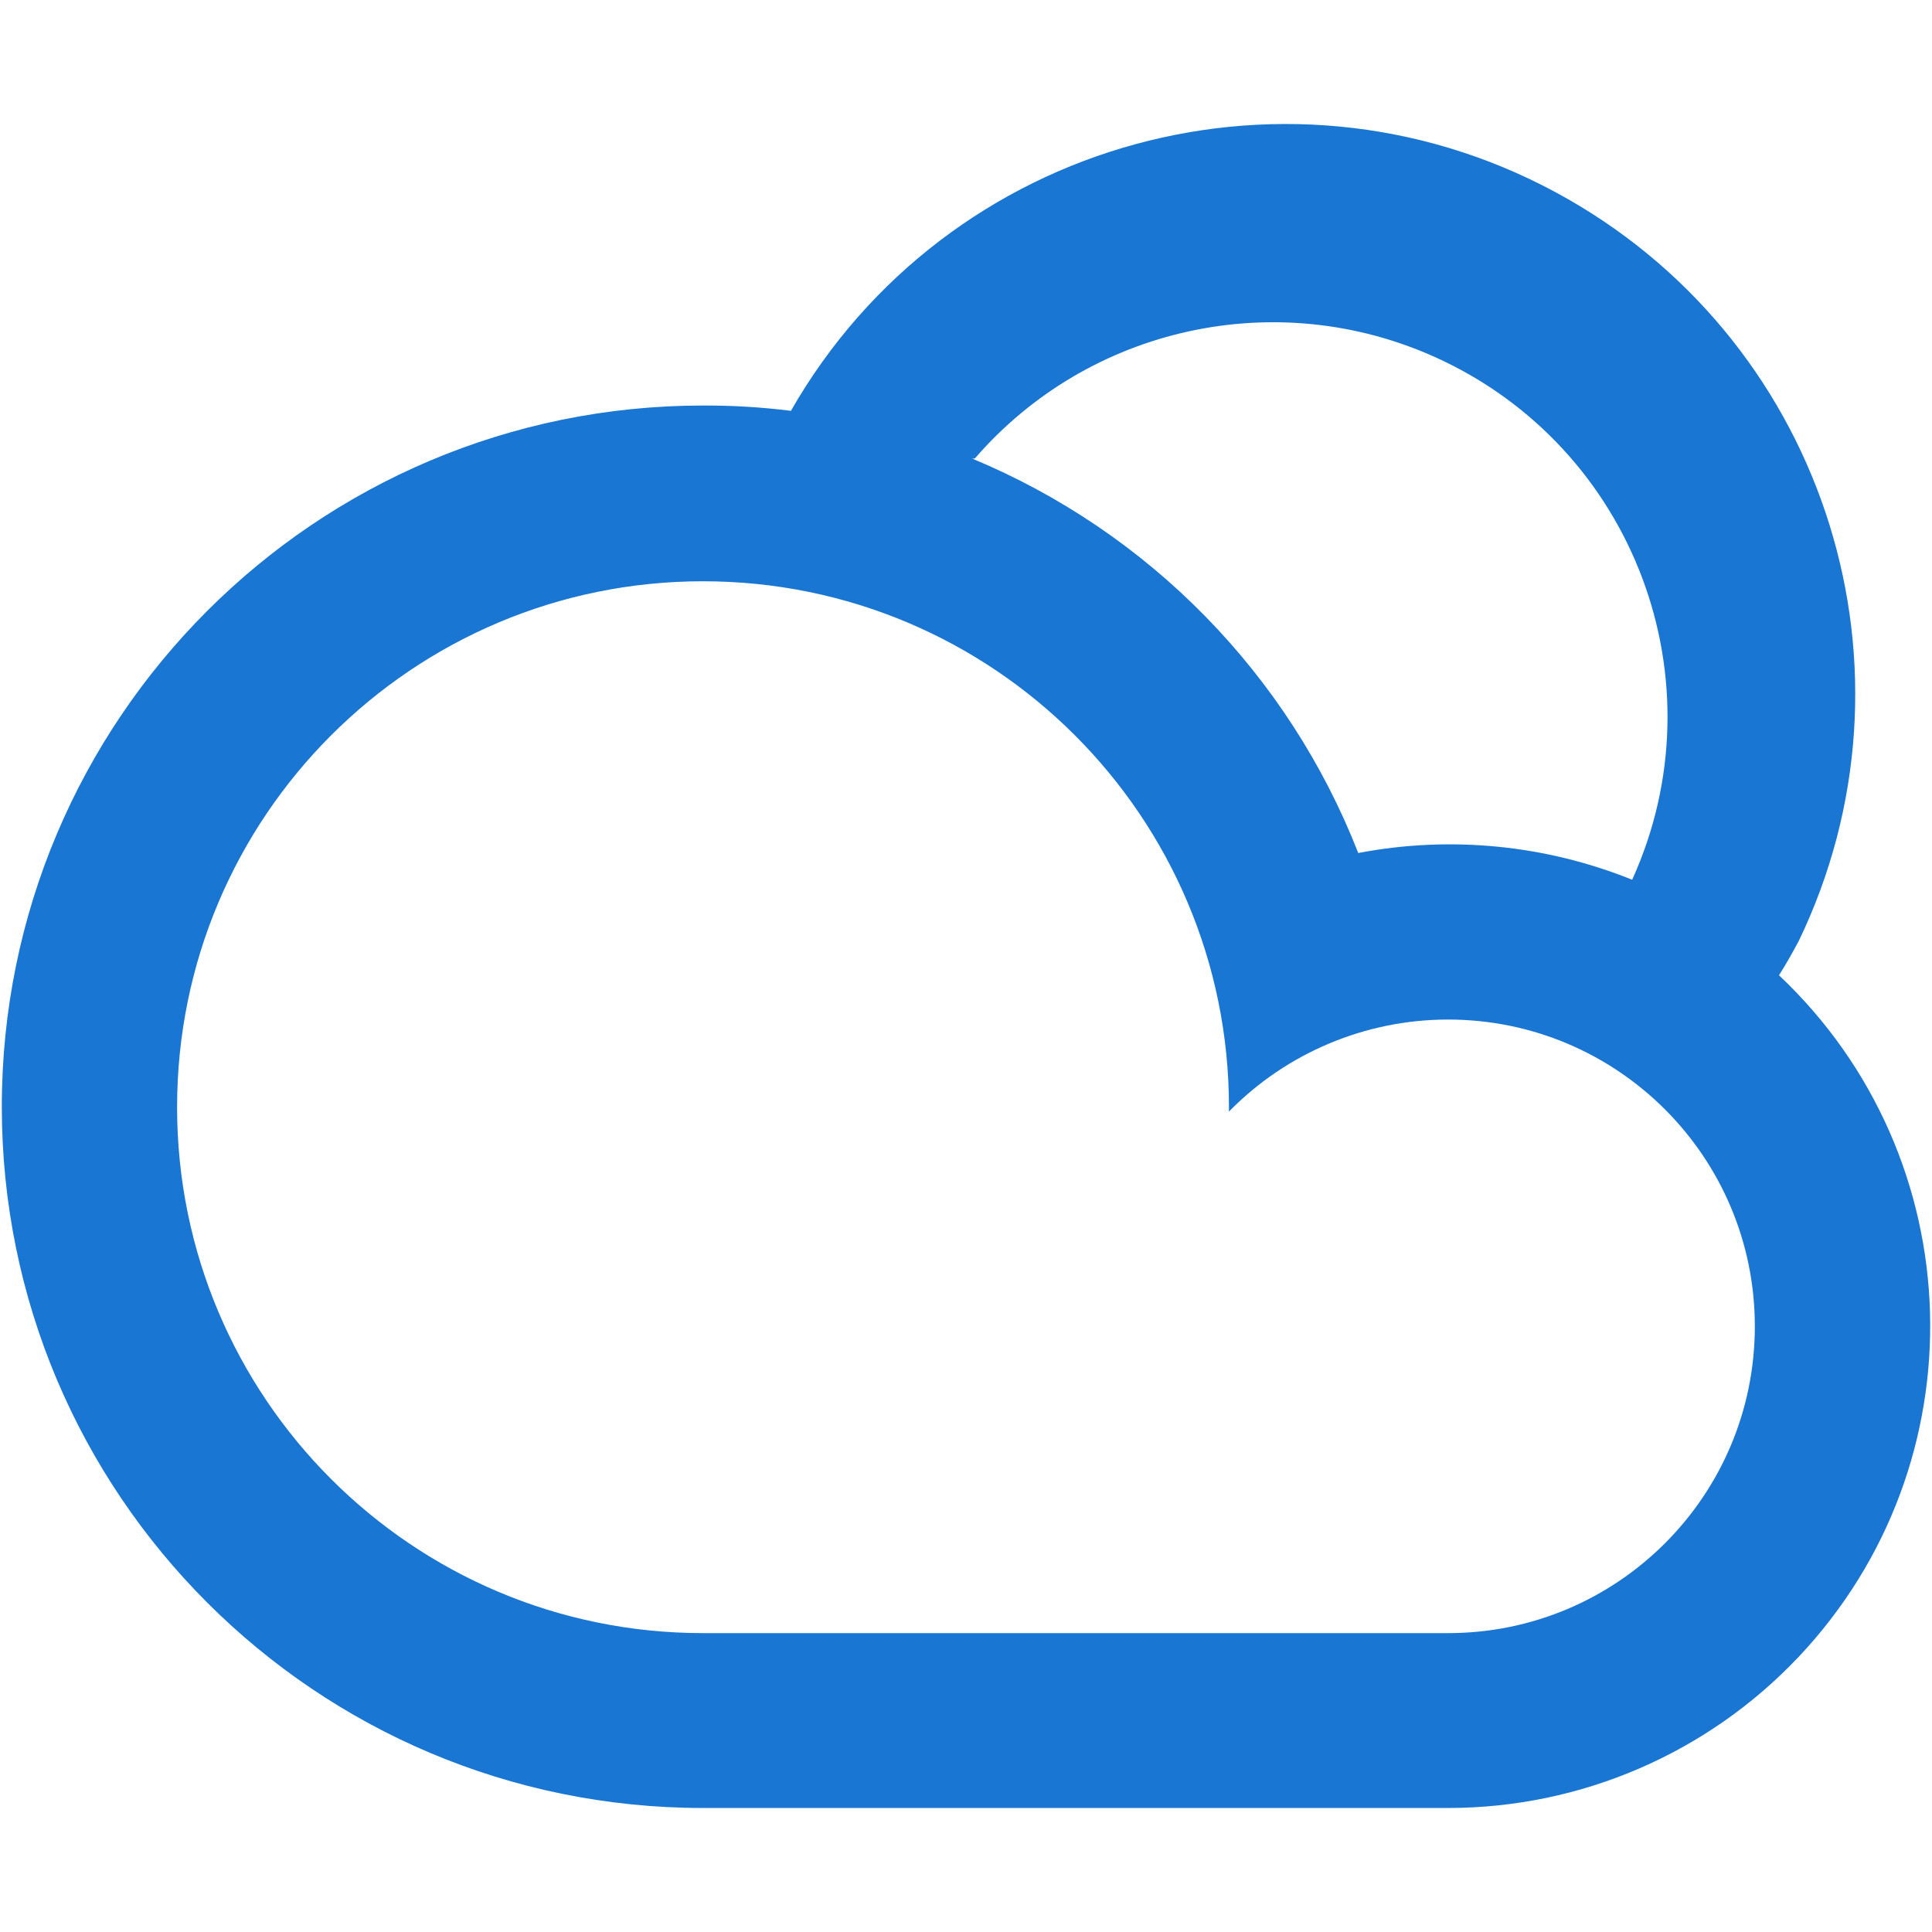 <svg version="1.1" xmlns="http://www.w3.org/2000/svg" xmlns:xlink="http://www.w3.org/1999/xlink" x="0px" y="0px"
    viewBox="0 0 300 300" style="enable-background:new 0 0 300 300;" xml:space="preserve">
    <path style="fill-rule:evenodd;clip-rule:evenodd;fill:#1976D2;" d="M122.777,63.855c24.238-42.426,78.279-57.17,120.705-32.933
	c40.336,23.044,55.979,73.358,35.821,115.21c-0.953,1.769-1.974,3.607-3.062,5.308c30.068,28.376,31.44,75.755,3.064,105.824
	c-14.127,14.969-33.794,23.462-54.377,23.48H109.167c-60.137,0-108.887-48.751-108.887-108.887S49.03,62.97,109.167,62.97
	c4.55-0.018,9.096,0.254,13.611,0.817V63.855z M150.952,71.205c27.477,11.422,49.123,33.534,59.956,61.249
	c14.283-2.728,29.048-1.286,42.534,4.151c13.98-30.803,0.342-67.107-30.461-81.087c-24.712-11.216-53.859-4.832-71.621,15.686
	H150.952z M224.859,253.591c26.31-0.004,47.635-21.335,47.631-47.645c-0.004-26.31-21.335-47.635-47.645-47.631
	c-12.797,0.002-25.056,5.152-34.014,14.291v-0.681c0-45.103-36.563-81.665-81.666-81.665s-81.666,36.563-81.666,81.665
	s36.563,81.665,81.666,81.665H224.859z" />
</svg>